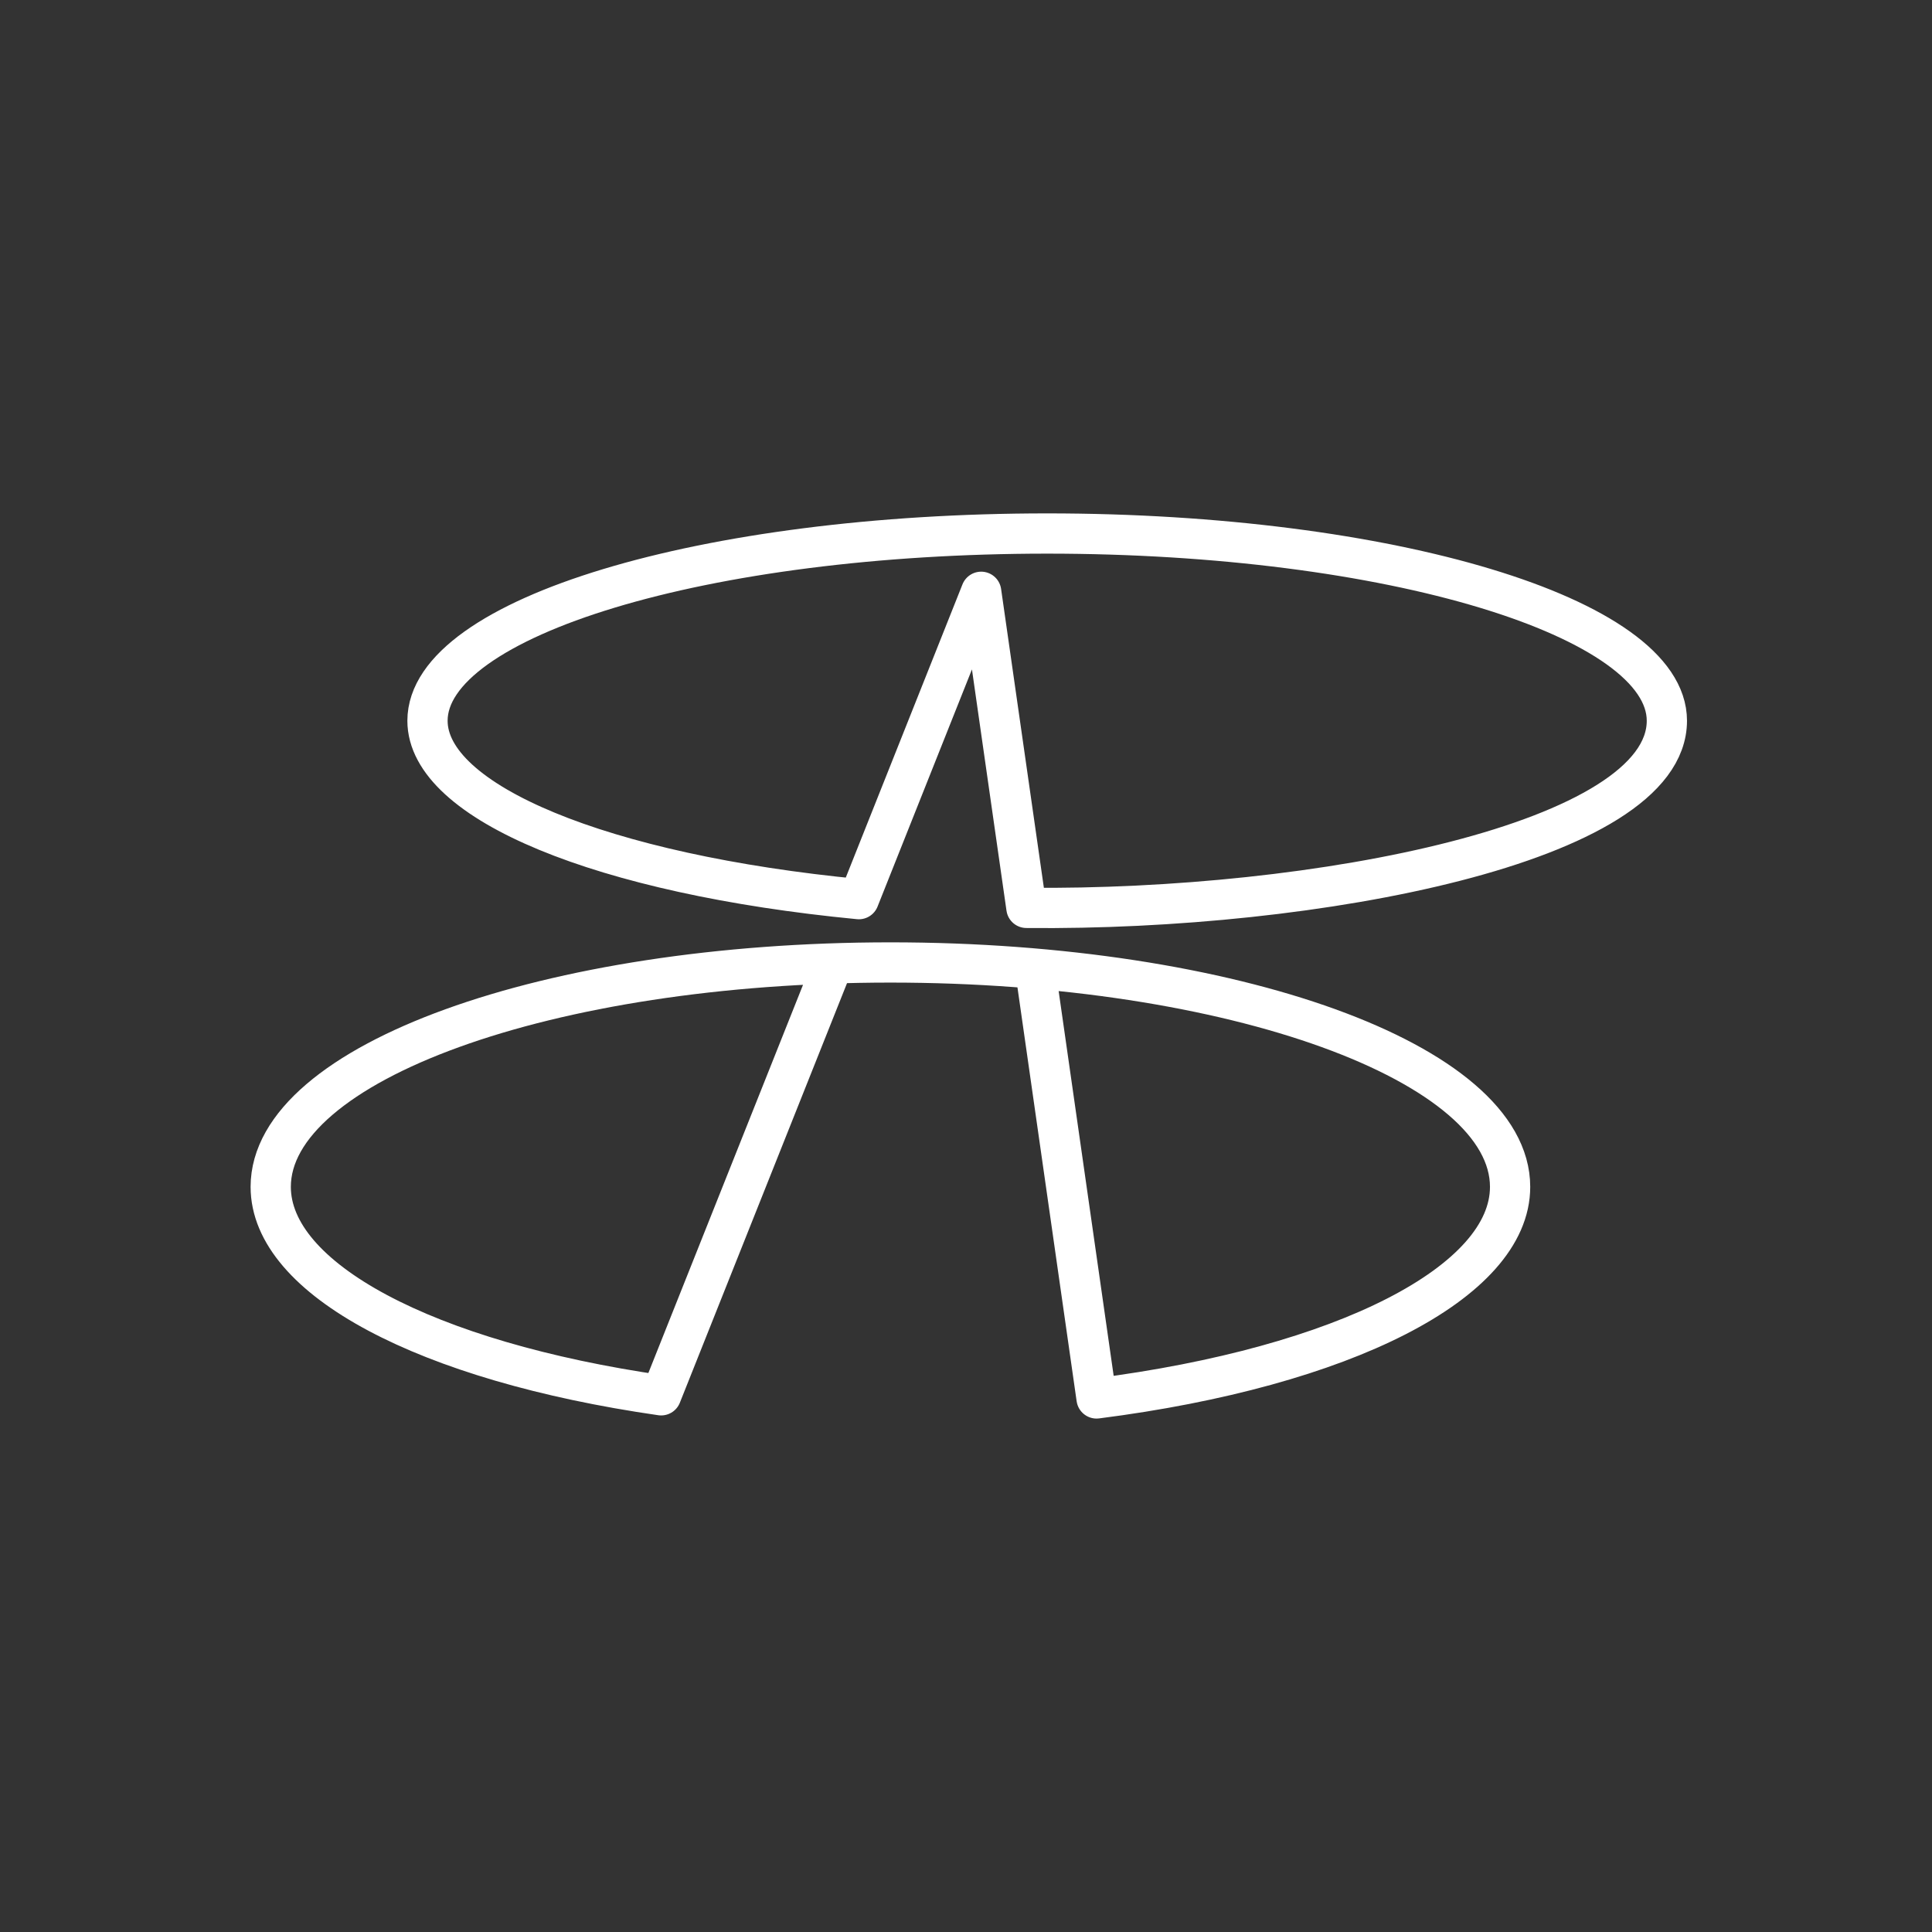 <?xml version="1.0" encoding="UTF-8"?>
<svg id="b" version="1.1" viewBox="0 0 48 48" xml:space="preserve" xmlns="http://www.w3.org/2000/svg"><rect x="0" y="0" width="48" height="48" fill="#333333" stroke="none"/><defs><style>.c{fill:none;stroke:#fff;stroke-linecap:round;stroke-linejoin:round;}</style><style>.a{fill:none;stroke:#fff;stroke-linecap:round;stroke-linejoin:round;}</style><style>.a{fill:none;stroke:#fff;stroke-linecap:round;stroke-linejoin:round;}</style><style>.a{fill:none;stroke:#fff;stroke-linecap:round;stroke-linejoin:round;}</style></defs><path d="m24.377 14.703-3.039 7.636c-6.384-0.615-10.717-2.407-10.717-4.432 0-2.569 6.893-4.652 15.396-4.652s15.396 2.083 15.396 4.652v0c1e-6 3.035-8.71 4.722-15.912 4.649z" fill="none" stroke="#fff" stroke-linecap="round" stroke-linejoin="round" stroke-width="1px"/><path d="m20.701 23.936-4.275 10.73c-5.859-0.845-9.7-2.897-9.7-5.179 8e-7 -3.079 6.893-5.575 15.396-5.575 8.503 0 15.396 2.496 15.396 5.575v0c-1e-6 2.364-4.118 4.471-10.274 5.257l-1.527-10.678" fill="none" stroke="#fff" stroke-linecap="round" stroke-linejoin="round" stroke-width="1px"/></svg>
